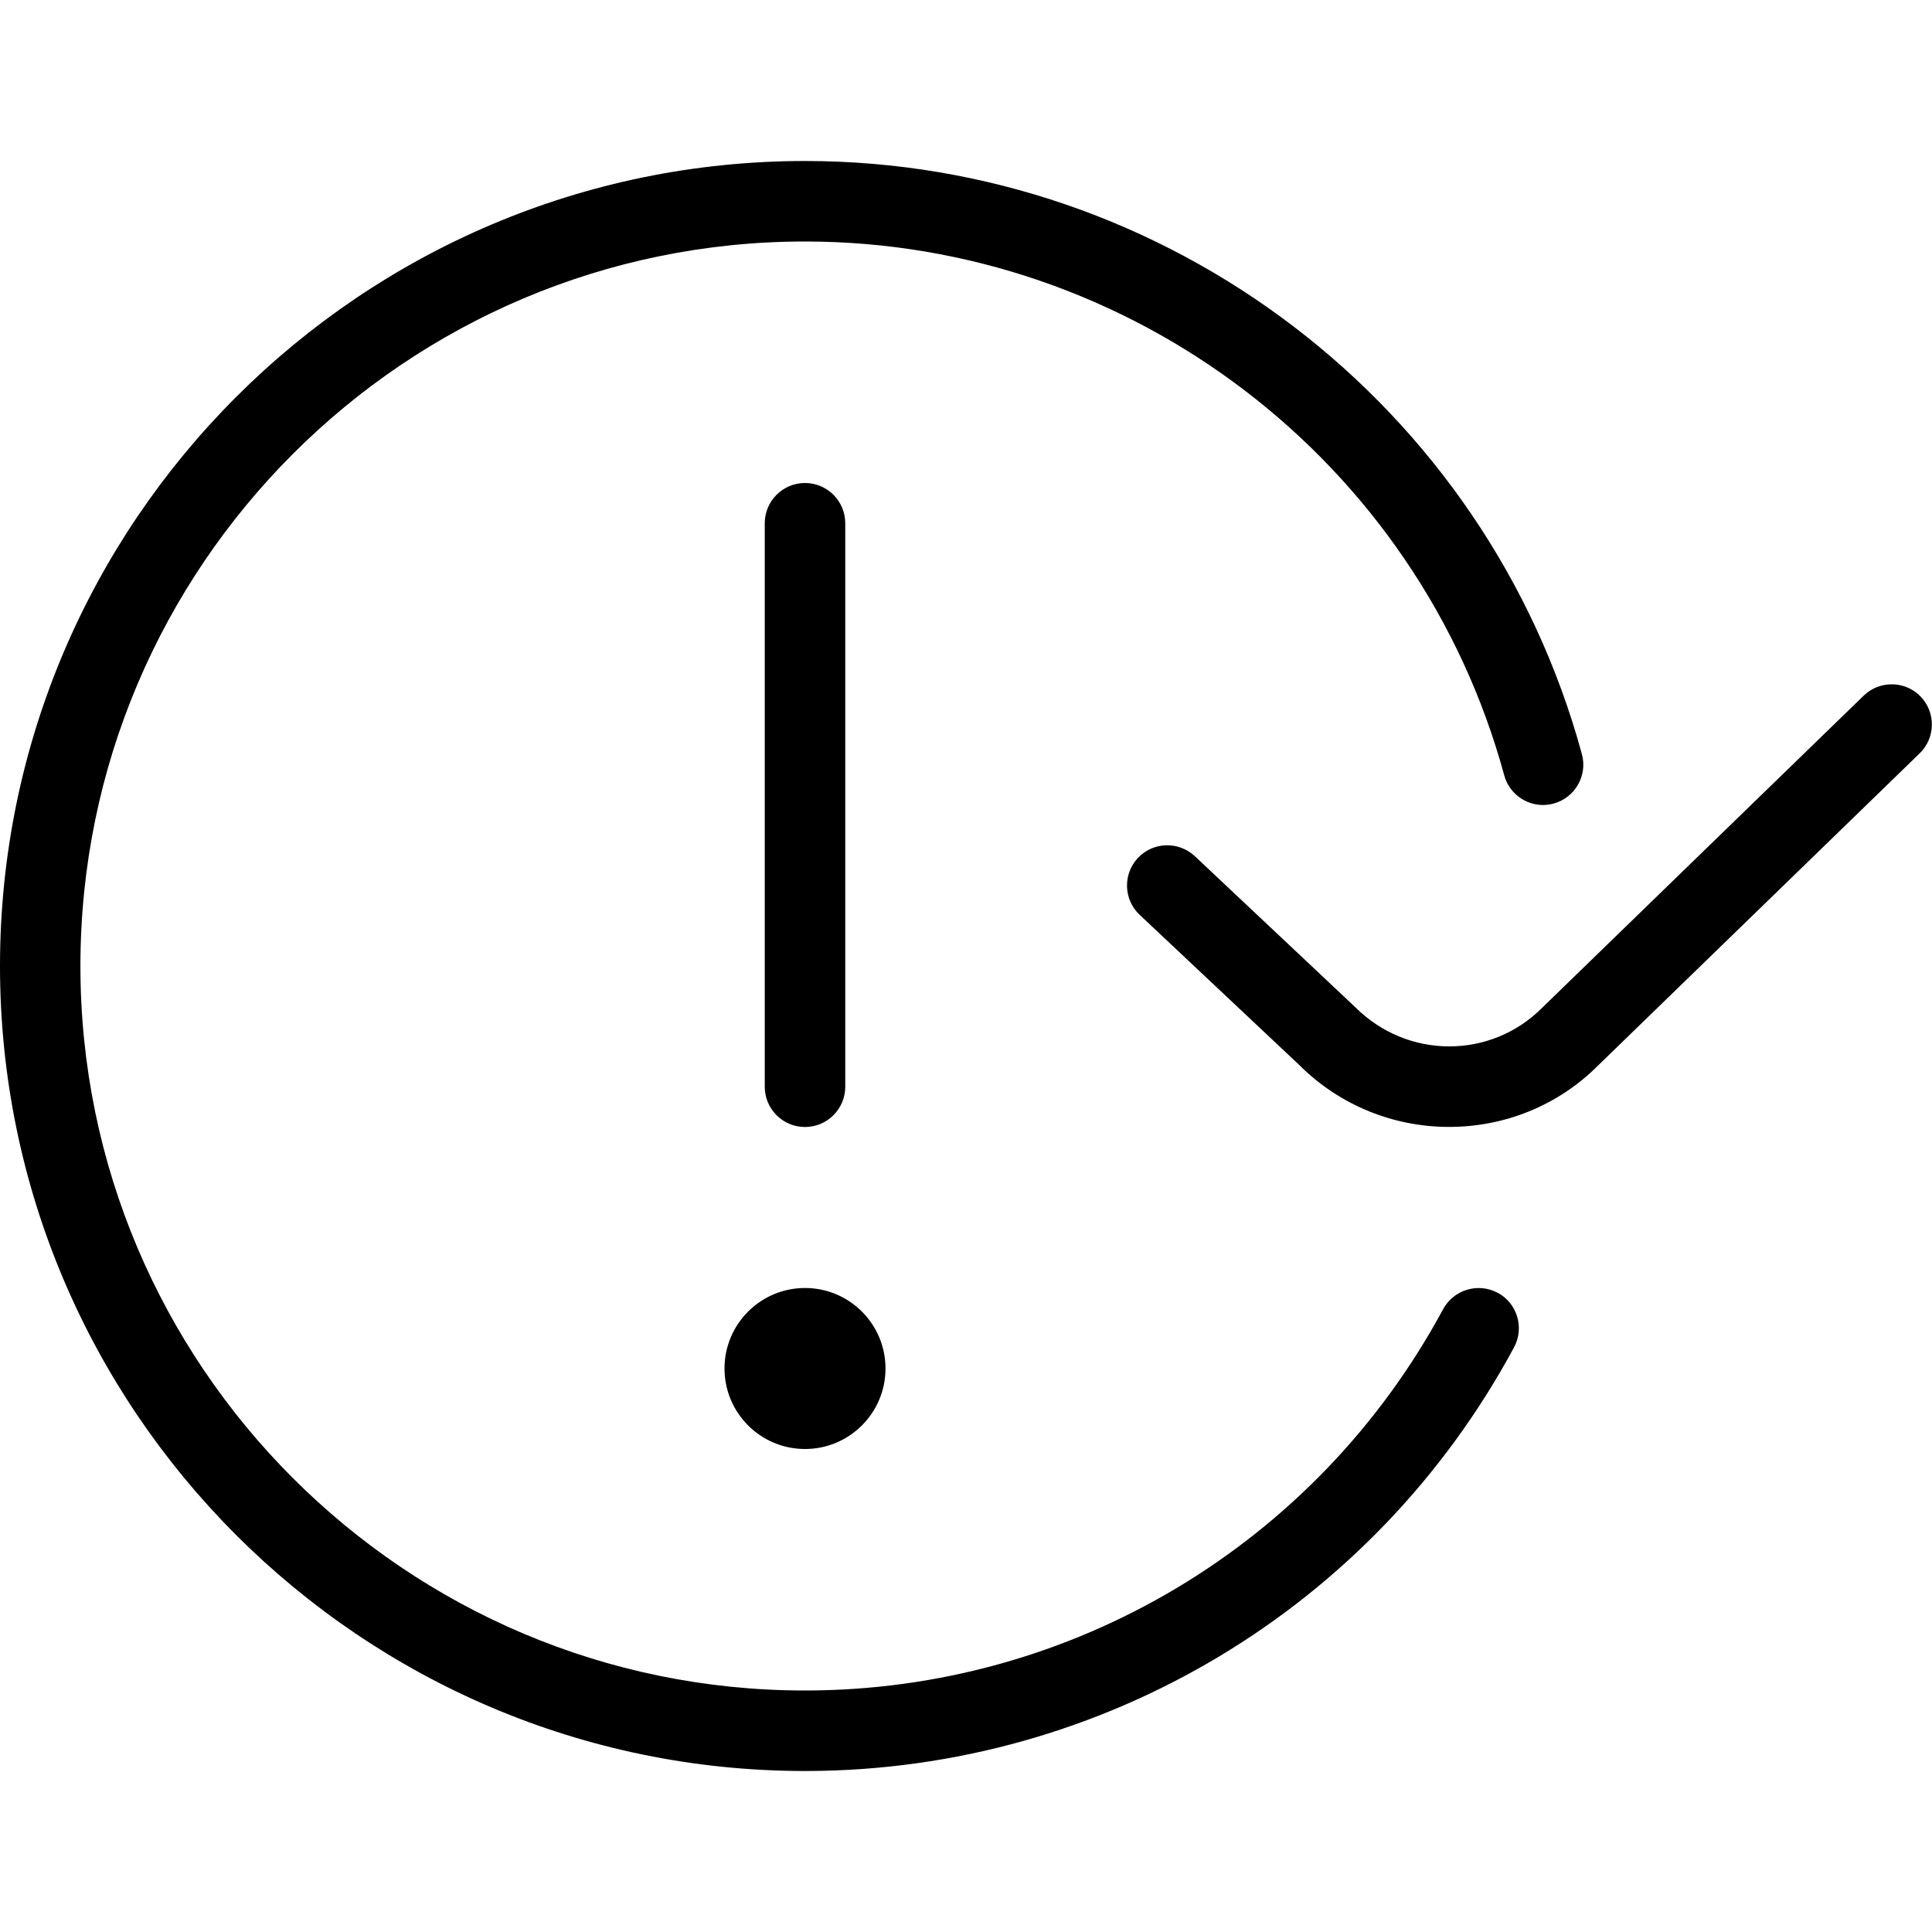 <?xml version="1.0" encoding="UTF-8"?>
<svg xmlns="http://www.w3.org/2000/svg" id="Layer_1" data-name="Layer 1" viewBox="0 0 24 24" width="512" height="512"><path d="m10,14c-.276,0-.5-.224-.5-.5v-7c0-.276.224-.5.5-.5s.5.224.5.5v7c0,.276-.224.5-.5.5Zm-1,3c0,.552.448,1,1,1s1-.448,1-1-.448-1-1-1-1,.448-1,1Zm9.605-.94c-.242-.13-.546-.04-.678.203-1.574,2.922-4.611,4.737-7.928,4.737-4.963,0-9-4.037-9-9S5.037,3,10,3c4.052,0,7.623,2.727,8.686,6.631.061.223.262.369.482.369.043,0,.087-.006.131-.018.267-.072.424-.348.352-.613-1.181-4.339-5.148-7.369-9.65-7.369C4.486,2,0,6.486,0,12s4.486,10,10,10h.03c3.673-.011,7.034-2.025,8.778-5.263.131-.243.04-.547-.203-.678Zm5.253-7.408c-.191-.197-.508-.203-.707-.01l-3.997,3.88c-.637.637-1.671.638-2.319-.011l-1.992-1.875c-.201-.188-.517-.18-.707.021-.189.201-.18.518.021.707l1.981,1.864c.514.514,1.188.771,1.863.771s1.345-.255,1.854-.766l3.992-3.875c.198-.192.202-.509.01-.707Z"/></svg>
